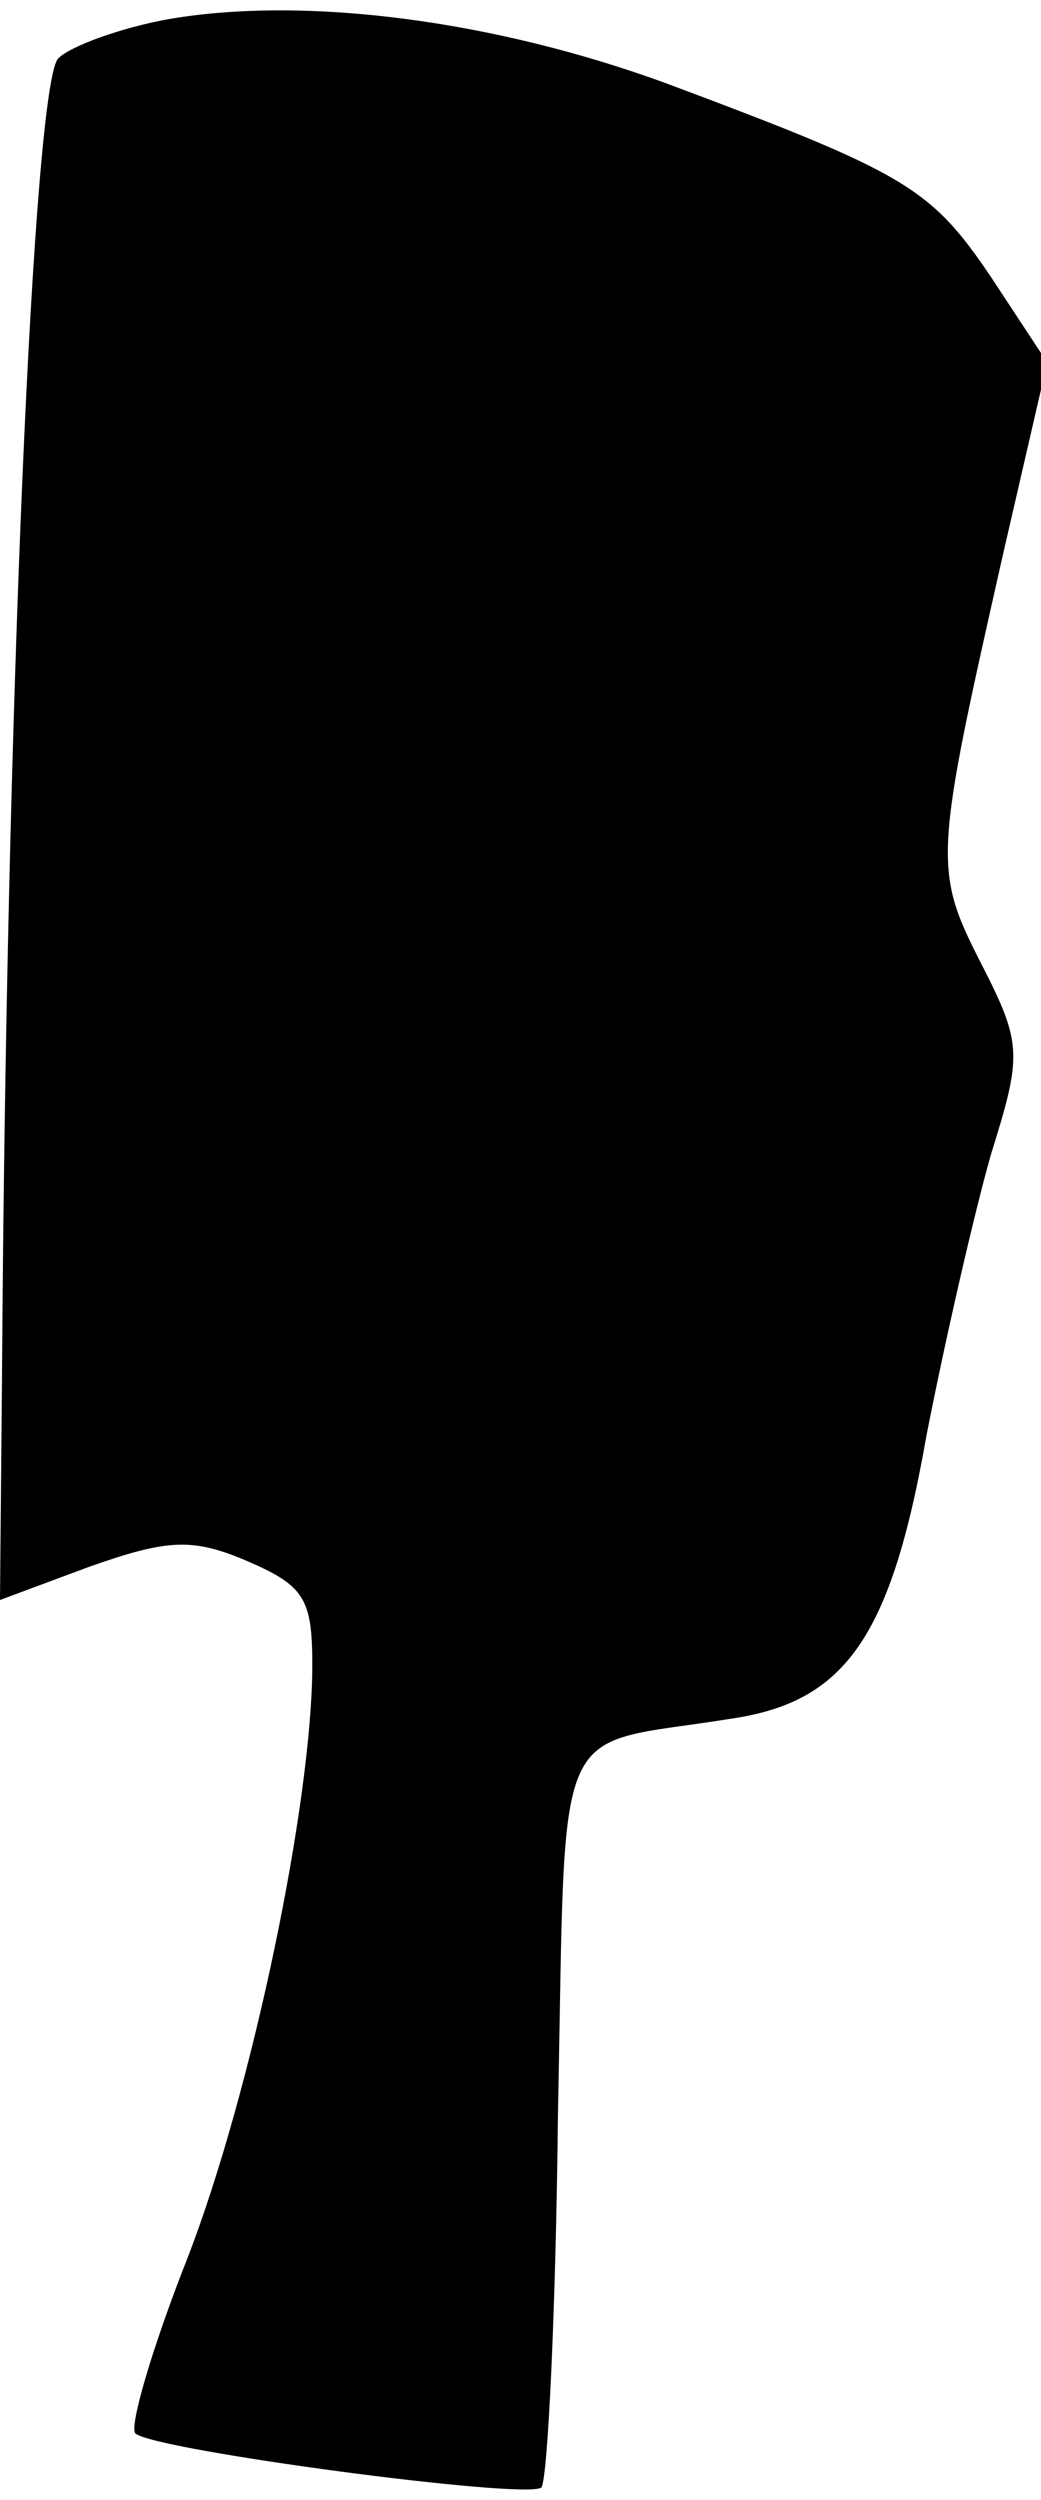 <?xml version="1.0" standalone="no"?>
<!DOCTYPE svg PUBLIC "-//W3C//DTD SVG 20010904//EN"
 "http://www.w3.org/TR/2001/REC-SVG-20010904/DTD/svg10.dtd">
<svg version="1.0" xmlns="http://www.w3.org/2000/svg"
 width="50pt" height="120pt" viewBox="0 0 50 120"
 preserveAspectRatio="xMidYMid meet">
<g transform="translate(0,120) scale(0.1,-0.1)"
fill="#000000" stroke="none">
<path fill="#000000" stroke="none" d="M82 1191 c-23 -4 -48 -13 -54 -19 -12
-12 -25 -317 -27 -628 l-1 -112 43 16 c37 13 49 14 75 3 28 -12 32 -18 32 -50
0 -66 -29 -205 -60 -285 -17 -43 -28 -81 -25 -84 8 -8 188 -32 195 -26 3 3 7
84 8 180 4 195 -4 175 83 189 55 8 77 39 94 136 9 46 23 107 31 135 15 48 15
53 -5 92 -23 45 -22 51 11 197 l21 91 -27 41 c-29 43 -41 50 -156 93 -82 30
-172 42 -238 31z"/>
</g>
</svg>
